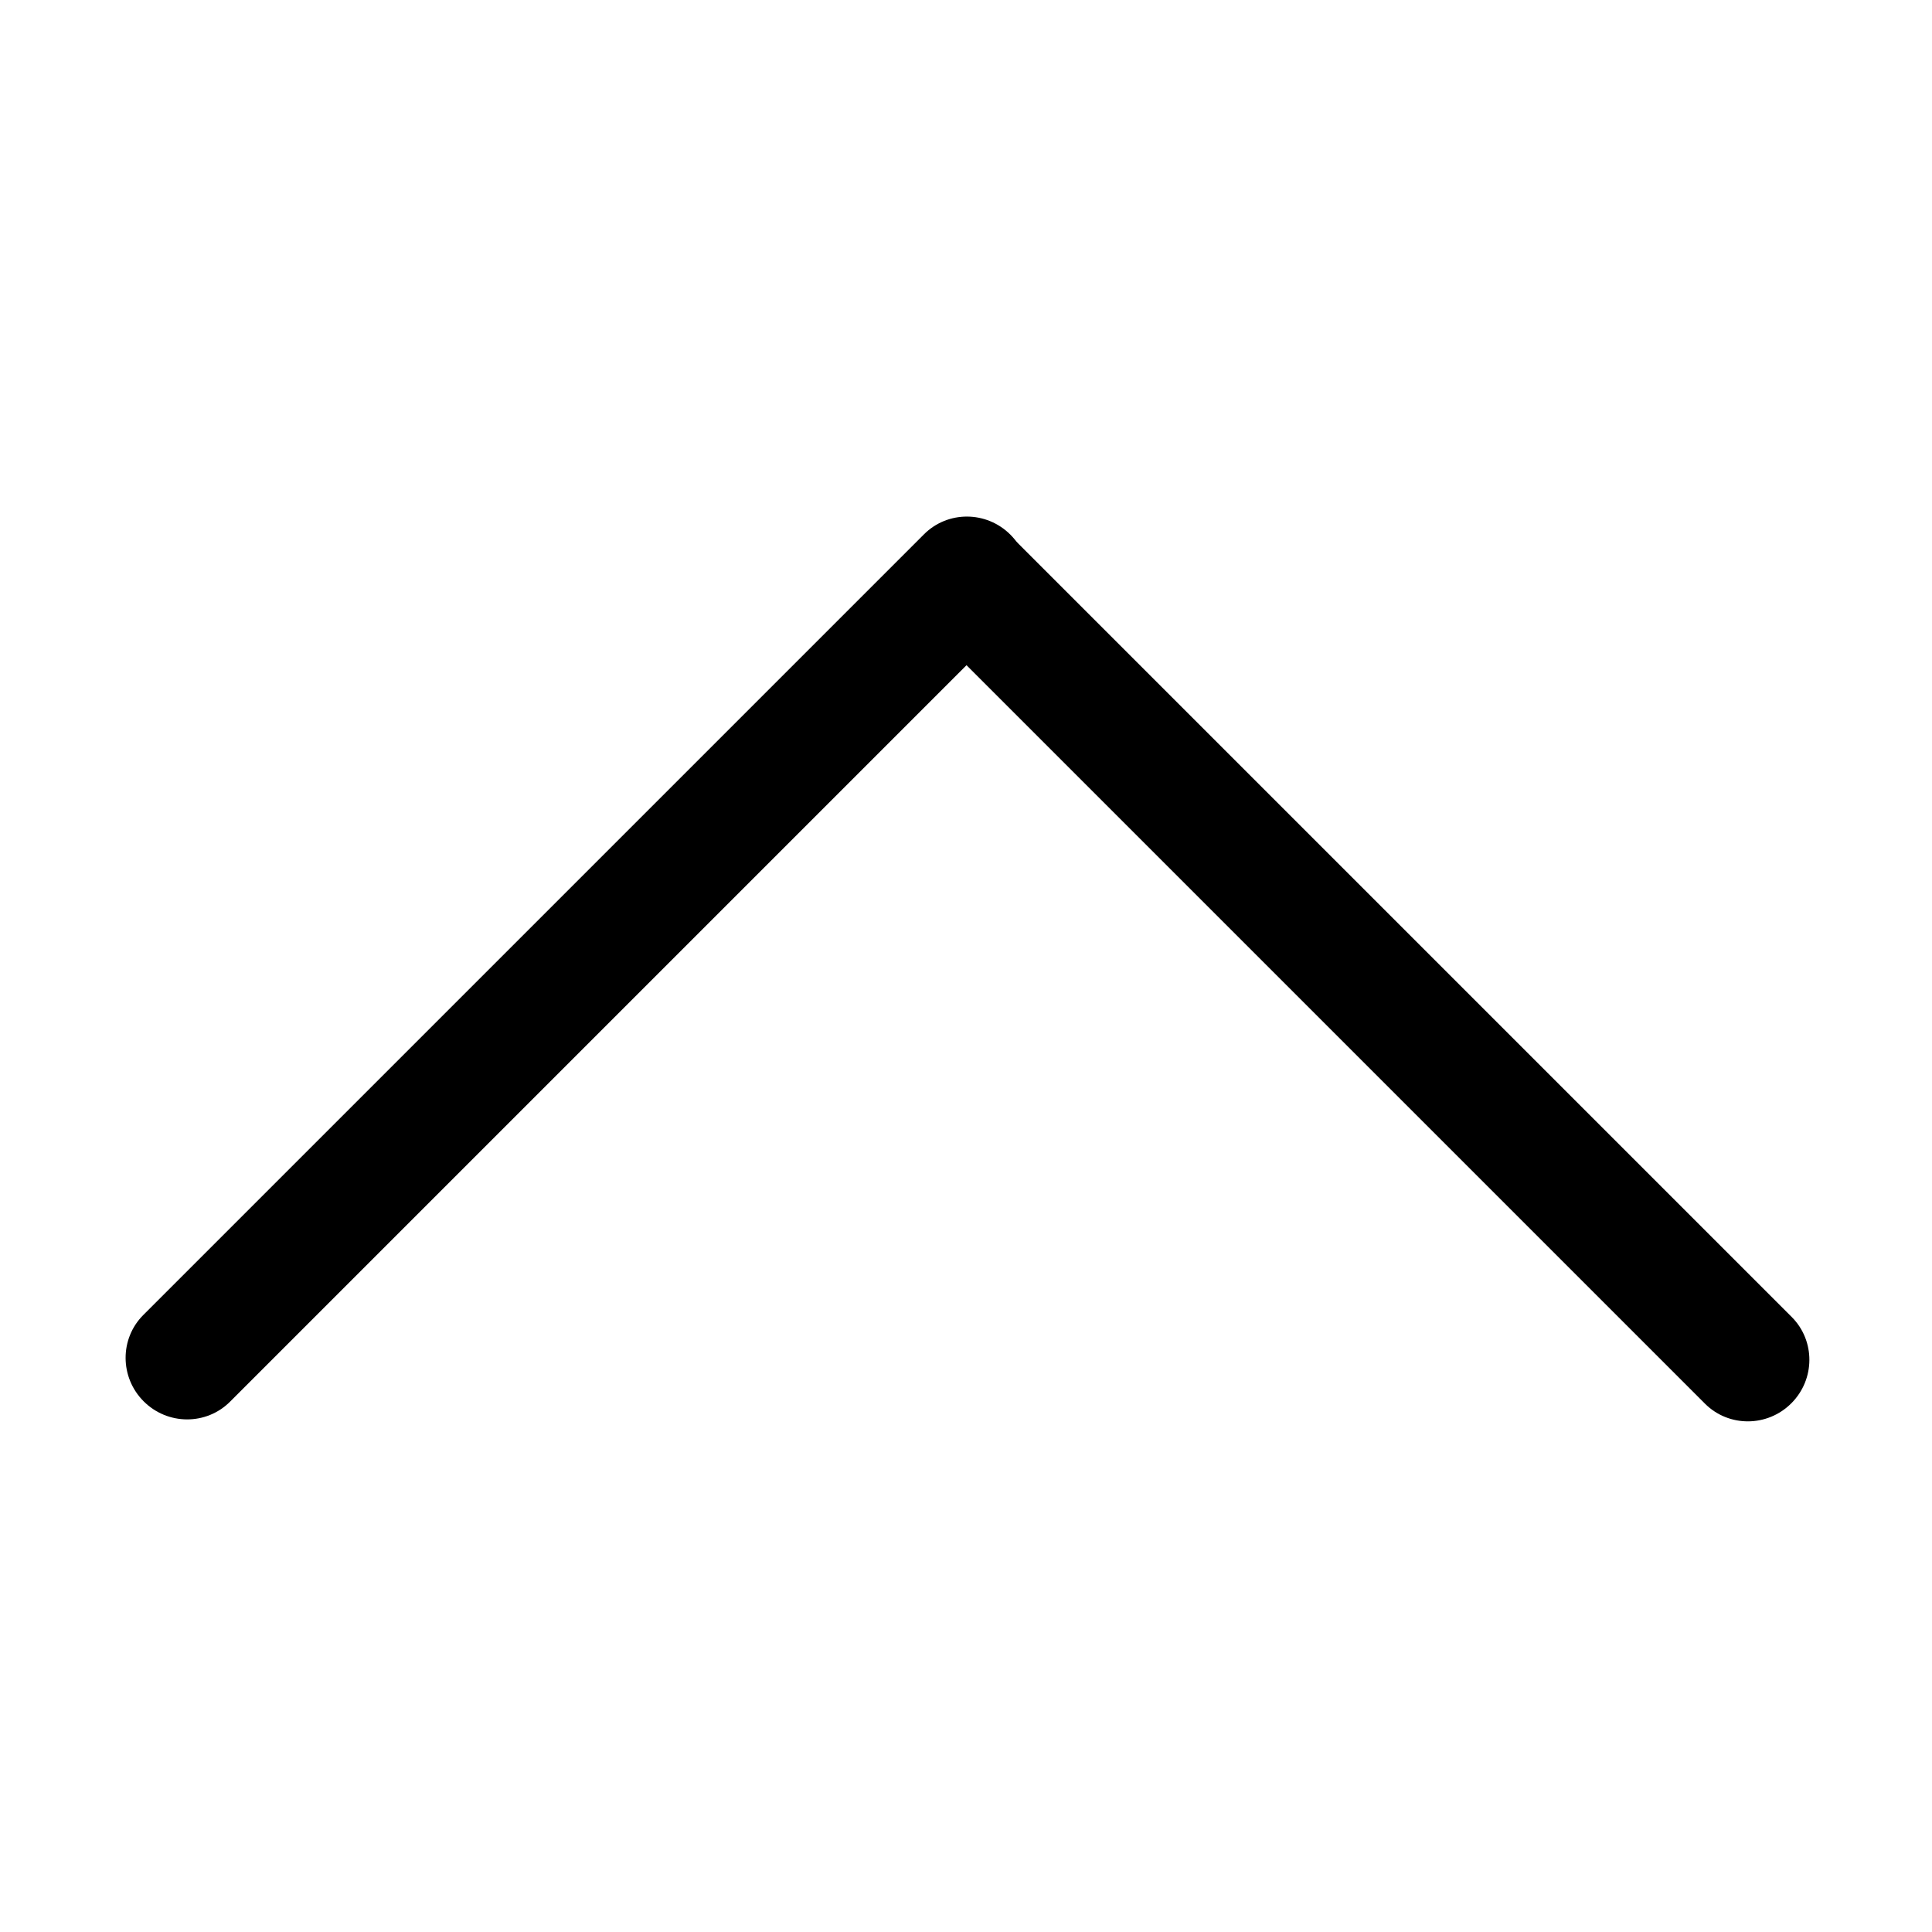 <?xml version="1.0" standalone="no"?><!DOCTYPE svg PUBLIC "-//W3C//DTD SVG 1.1//EN" "http://www.w3.org/Graphics/SVG/1.1/DTD/svg11.dtd"><svg t="1629353738388" class="icon" viewBox="0 0 1024 1024" version="1.1" xmlns="http://www.w3.org/2000/svg" p-id="848" xmlns:xlink="http://www.w3.org/1999/xlink" width="200" height="200"><defs><style type="text/css"></style></defs><path d="M490.069 284.412c12.692-12.692 33.188-12.774 45.779-0.184L949.618 697.999c12.591 12.591 12.508 33.087-0.184 45.779l0 0c-12.692 12.692-33.188 12.774-45.779 0.184l-413.772-413.772C477.295 317.599 477.376 297.104 490.069 284.412L490.069 284.412z" p-id="849"></path><path d="M76.148 742.737c-12.692-12.692-12.774-33.188-0.184-45.779L489.736 283.188c12.591-12.591 33.087-12.508 45.779 0.184l0 0c12.692 12.692 12.774 33.188 0.184 45.779l-413.771 413.771C109.336 755.511 88.84 755.429 76.148 742.737L76.148 742.737z" p-id="850"></path></svg>